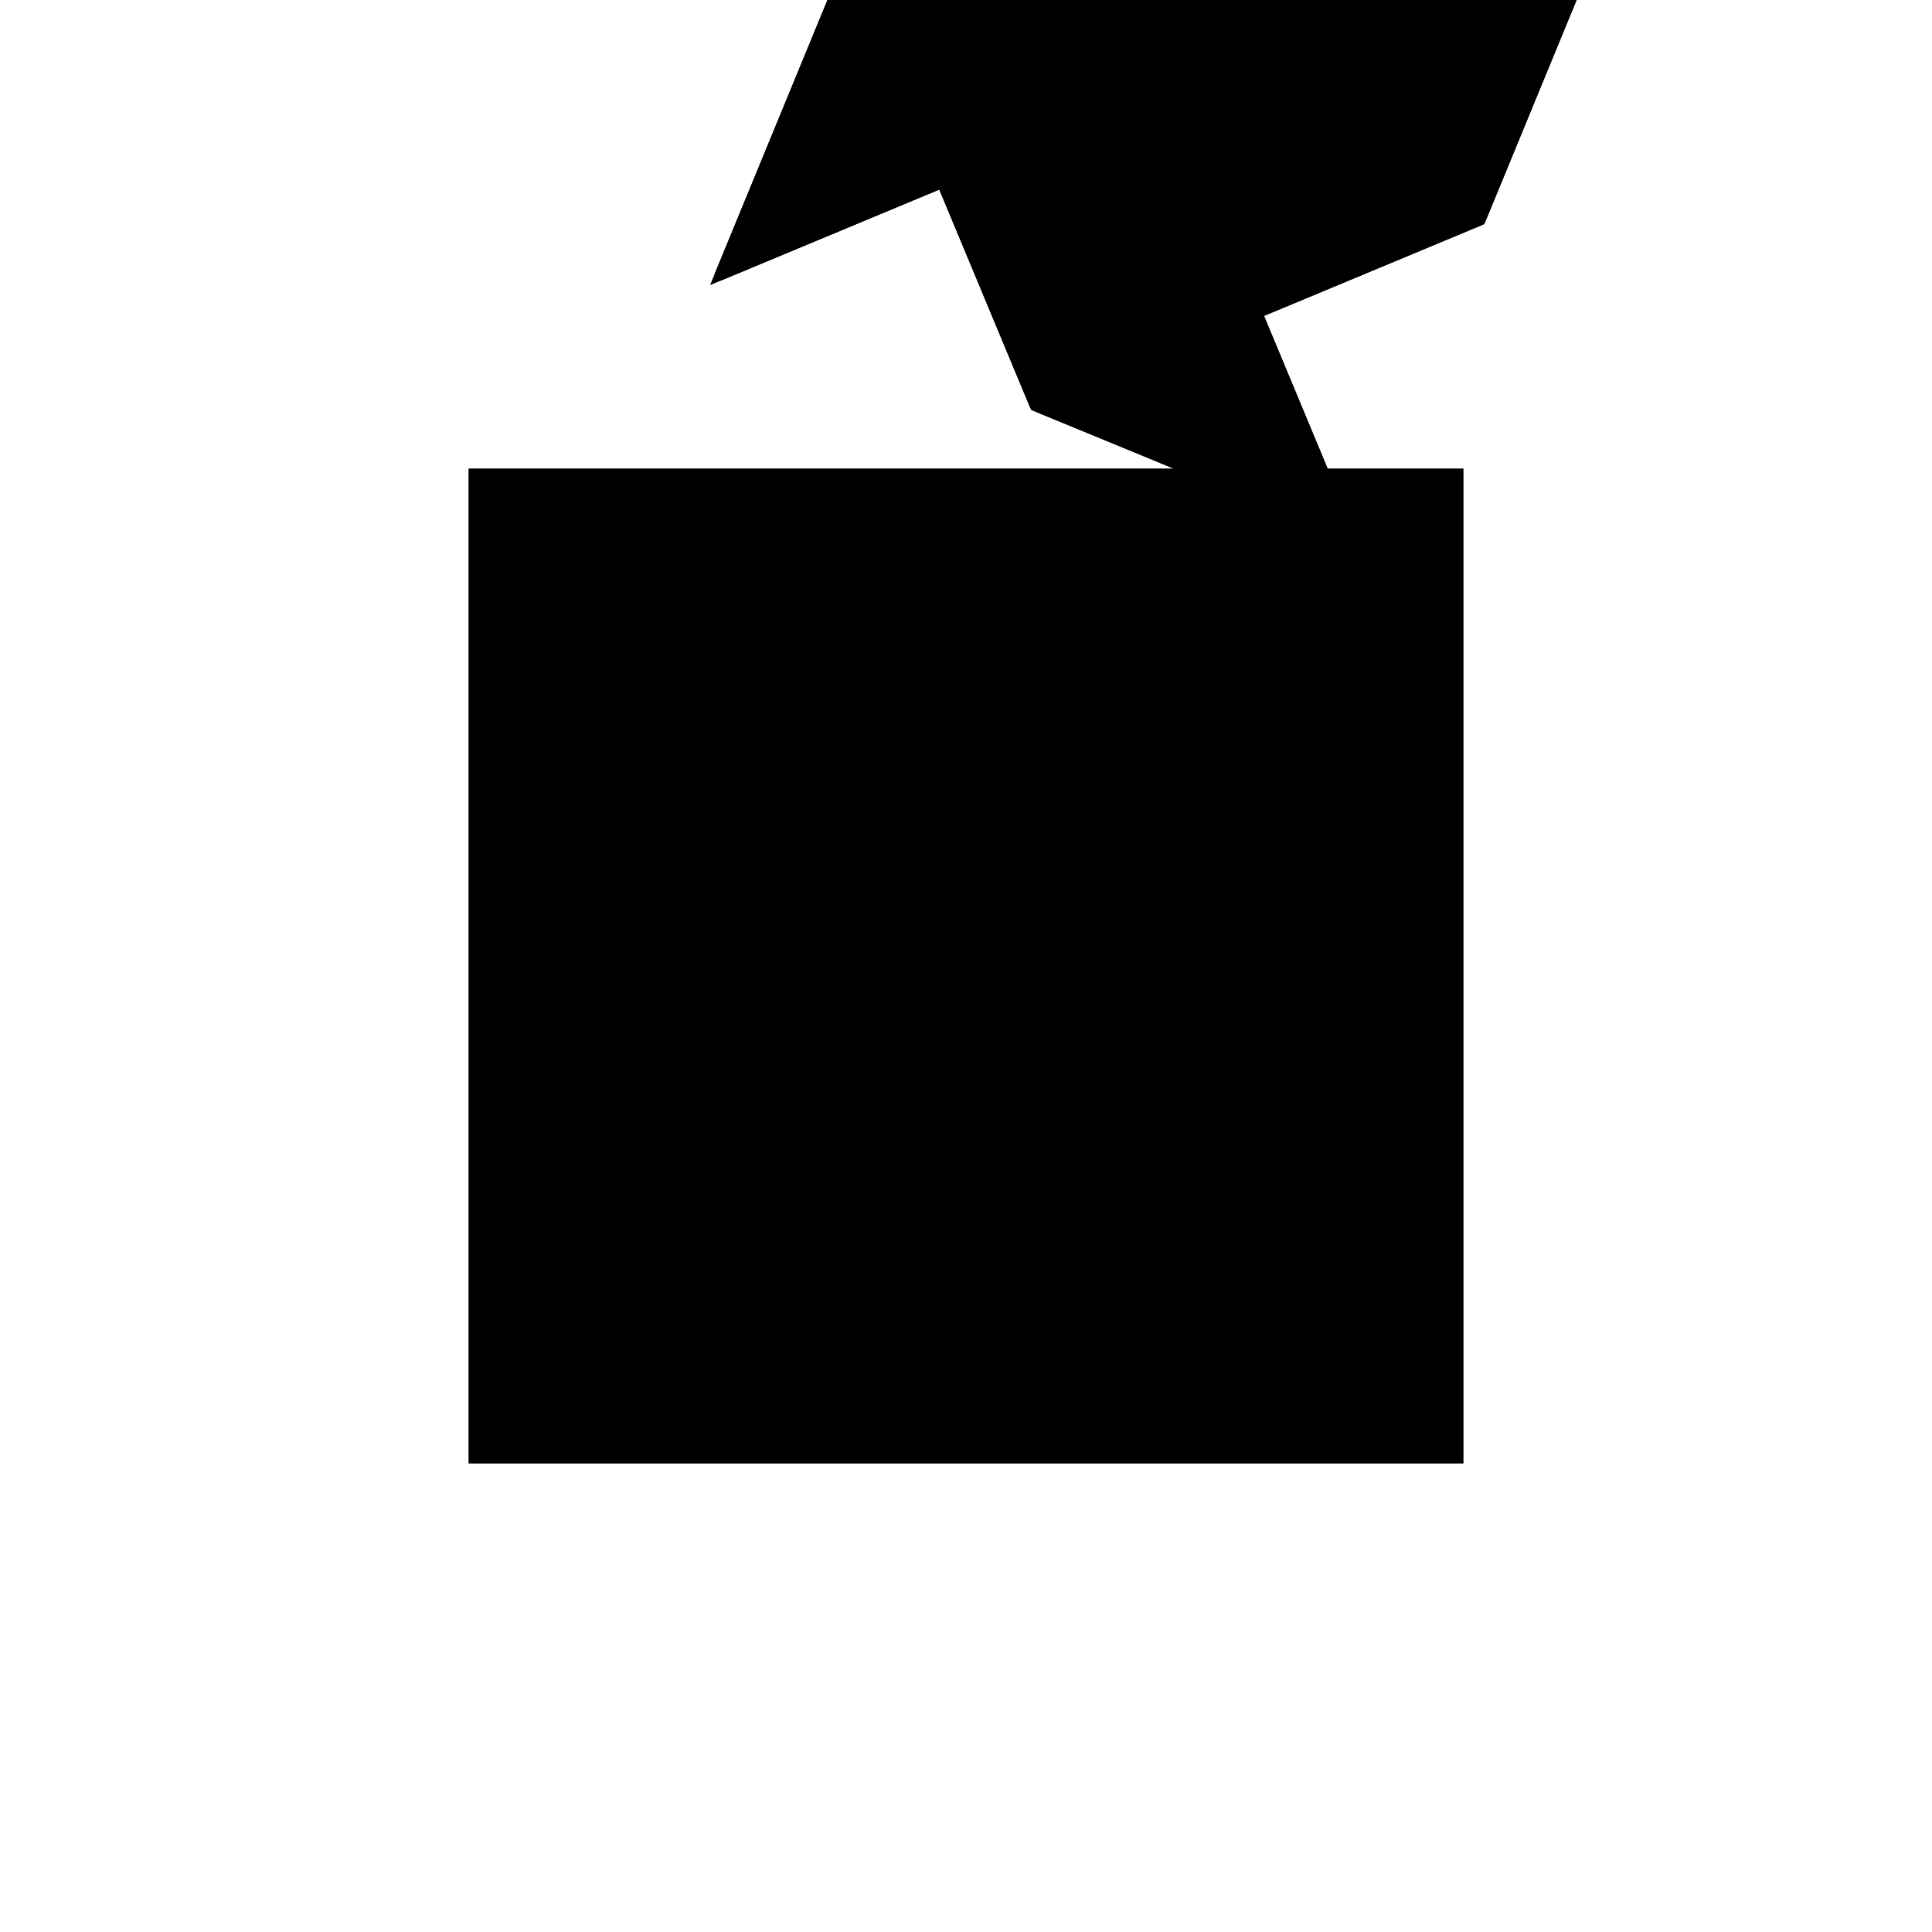 <?xml version="1.0"?>
<!DOCTYPE svg PUBLIC "-//W3C//DTD SVG 1.1//EN"
  "http://www.w3.org/Graphics/SVG/1.1/DTD/svg11.dtd">
<svg
  width="240"
  height="240"
  viewBox="-50 -50 200 200" xmlns="http://www.w3.org/2000/svg" version="1.1">
  <rect
    x="0"
    y="0"
    width="100"
    height="100"
    fill="hsla(206,100%,53%,0.3)"
    stroke="hsl(206,100%,53%)"
    stroke-width="3"
    transform="" />
  
  <path
    d="M 
      92.308
      38.462
      L
    
      82.692
      61.538
      L
    
      105.769
      71.154
      L
    
      119.231
      103.846
      L
    
      96.154
      94.231
      L
    
      86.538
      117.308
      L
    
      53.846
      130.769
      L
    
      63.462
      107.692
      L
    
      40.385
      98.077
      L
    
      26.923
      65.385
      L
    
      50
      75
      L
    
      59.615
      51.923
      z
    "
    fill="hsla(0,0%,50%,0.3)"
    stroke="hsla(0,0%,50%,1)"
    stroke-width="1"
    transform="translate(-52.495,-66.029) scale(1,-1) translate(50,-110)"
    />
  
  
  <line
    x1="105.769"
    y1="71.154"
    x2="119.231"
    y2="103.846"
    stroke="hsla(0,50%,50%,0.6)"
    stroke-width="1"
    transform="translate(-52.495,-66.029) scale(1,-1) translate(50,-110)"
    />
  
  <line
    x1="59.615"
    y1="51.923"
    x2="86.538"
    y2="117.308"
    stroke="hsla(0,50%,50%,0.6)"
    stroke-width="1"
    transform="translate(-52.495,-66.029) scale(1,-1) translate(50,-110)"
    />
  
  <line
    x1="26.923"
    y1="65.385"
    x2="40.385"
    y2="98.077"
    stroke="hsla(0,50%,50%,0.6)"
    stroke-width="1"
    transform="translate(-52.495,-66.029) scale(1,-1) translate(50,-110)"
    />
  
  <line
    x1="59.615"
    y1="51.923"
    x2="105.769"
    y2="71.154"
    stroke="hsla(0,50%,50%,0.6)"
    stroke-width="1"
    transform="translate(-52.495,-66.029) scale(1,-1) translate(50,-110)"
    />
  
  <line
    x1="59.615"
    y1="51.923"
    x2="40.385"
    y2="98.077"
    stroke="hsla(0,50%,50%,0.6)"
    stroke-width="1"
    transform="translate(-52.495,-66.029) scale(1,-1) translate(50,-110)"
    />
  
  <line
    x1="92.308"
    y1="38.462"
    x2="53.846"
    y2="130.769"
    stroke="hsla(0,50%,50%,0.6)"
    stroke-width="1"
    transform="translate(-52.495,-66.029) scale(1,-1) translate(50,-110)"
    />
  
  <line
    x1="26.923"
    y1="65.385"
    x2="119.231"
    y2="103.846"
    stroke="hsla(0,50%,50%,0.6)"
    stroke-width="1"
    transform="translate(-52.495,-66.029) scale(1,-1) translate(50,-110)"
    />
  
  <line
    x1="105.769"
    y1="71.154"
    x2="86.538"
    y2="117.308"
    stroke="hsla(0,50%,50%,0.6)"
    stroke-width="1"
    transform="translate(-52.495,-66.029) scale(1,-1) translate(50,-110)"
    />
  
  <line
    x1="92.308"
    y1="38.462"
    x2="59.615"
    y2="51.923"
    stroke="hsla(0,50%,50%,0.6)"
    stroke-width="1"
    transform="translate(-52.495,-66.029) scale(1,-1) translate(50,-110)"
    />
  
  <line
    x1="40.385"
    y1="98.077"
    x2="86.538"
    y2="117.308"
    stroke="hsla(0,50%,50%,0.6)"
    stroke-width="1"
    transform="translate(-52.495,-66.029) scale(1,-1) translate(50,-110)"
    />
  
  <line
    x1="105.769"
    y1="71.154"
    x2="40.385"
    y2="98.077"
    stroke="hsla(0,50%,50%,0.6)"
    stroke-width="1"
    transform="translate(-52.495,-66.029) scale(1,-1) translate(50,-110)"
    />
  
  <line
    x1="86.538"
    y1="117.308"
    x2="53.846"
    y2="130.769"
    stroke="hsla(0,50%,50%,0.6)"
    stroke-width="1"
    transform="translate(-52.495,-66.029) scale(1,-1) translate(50,-110)"
    />
  
</svg>

